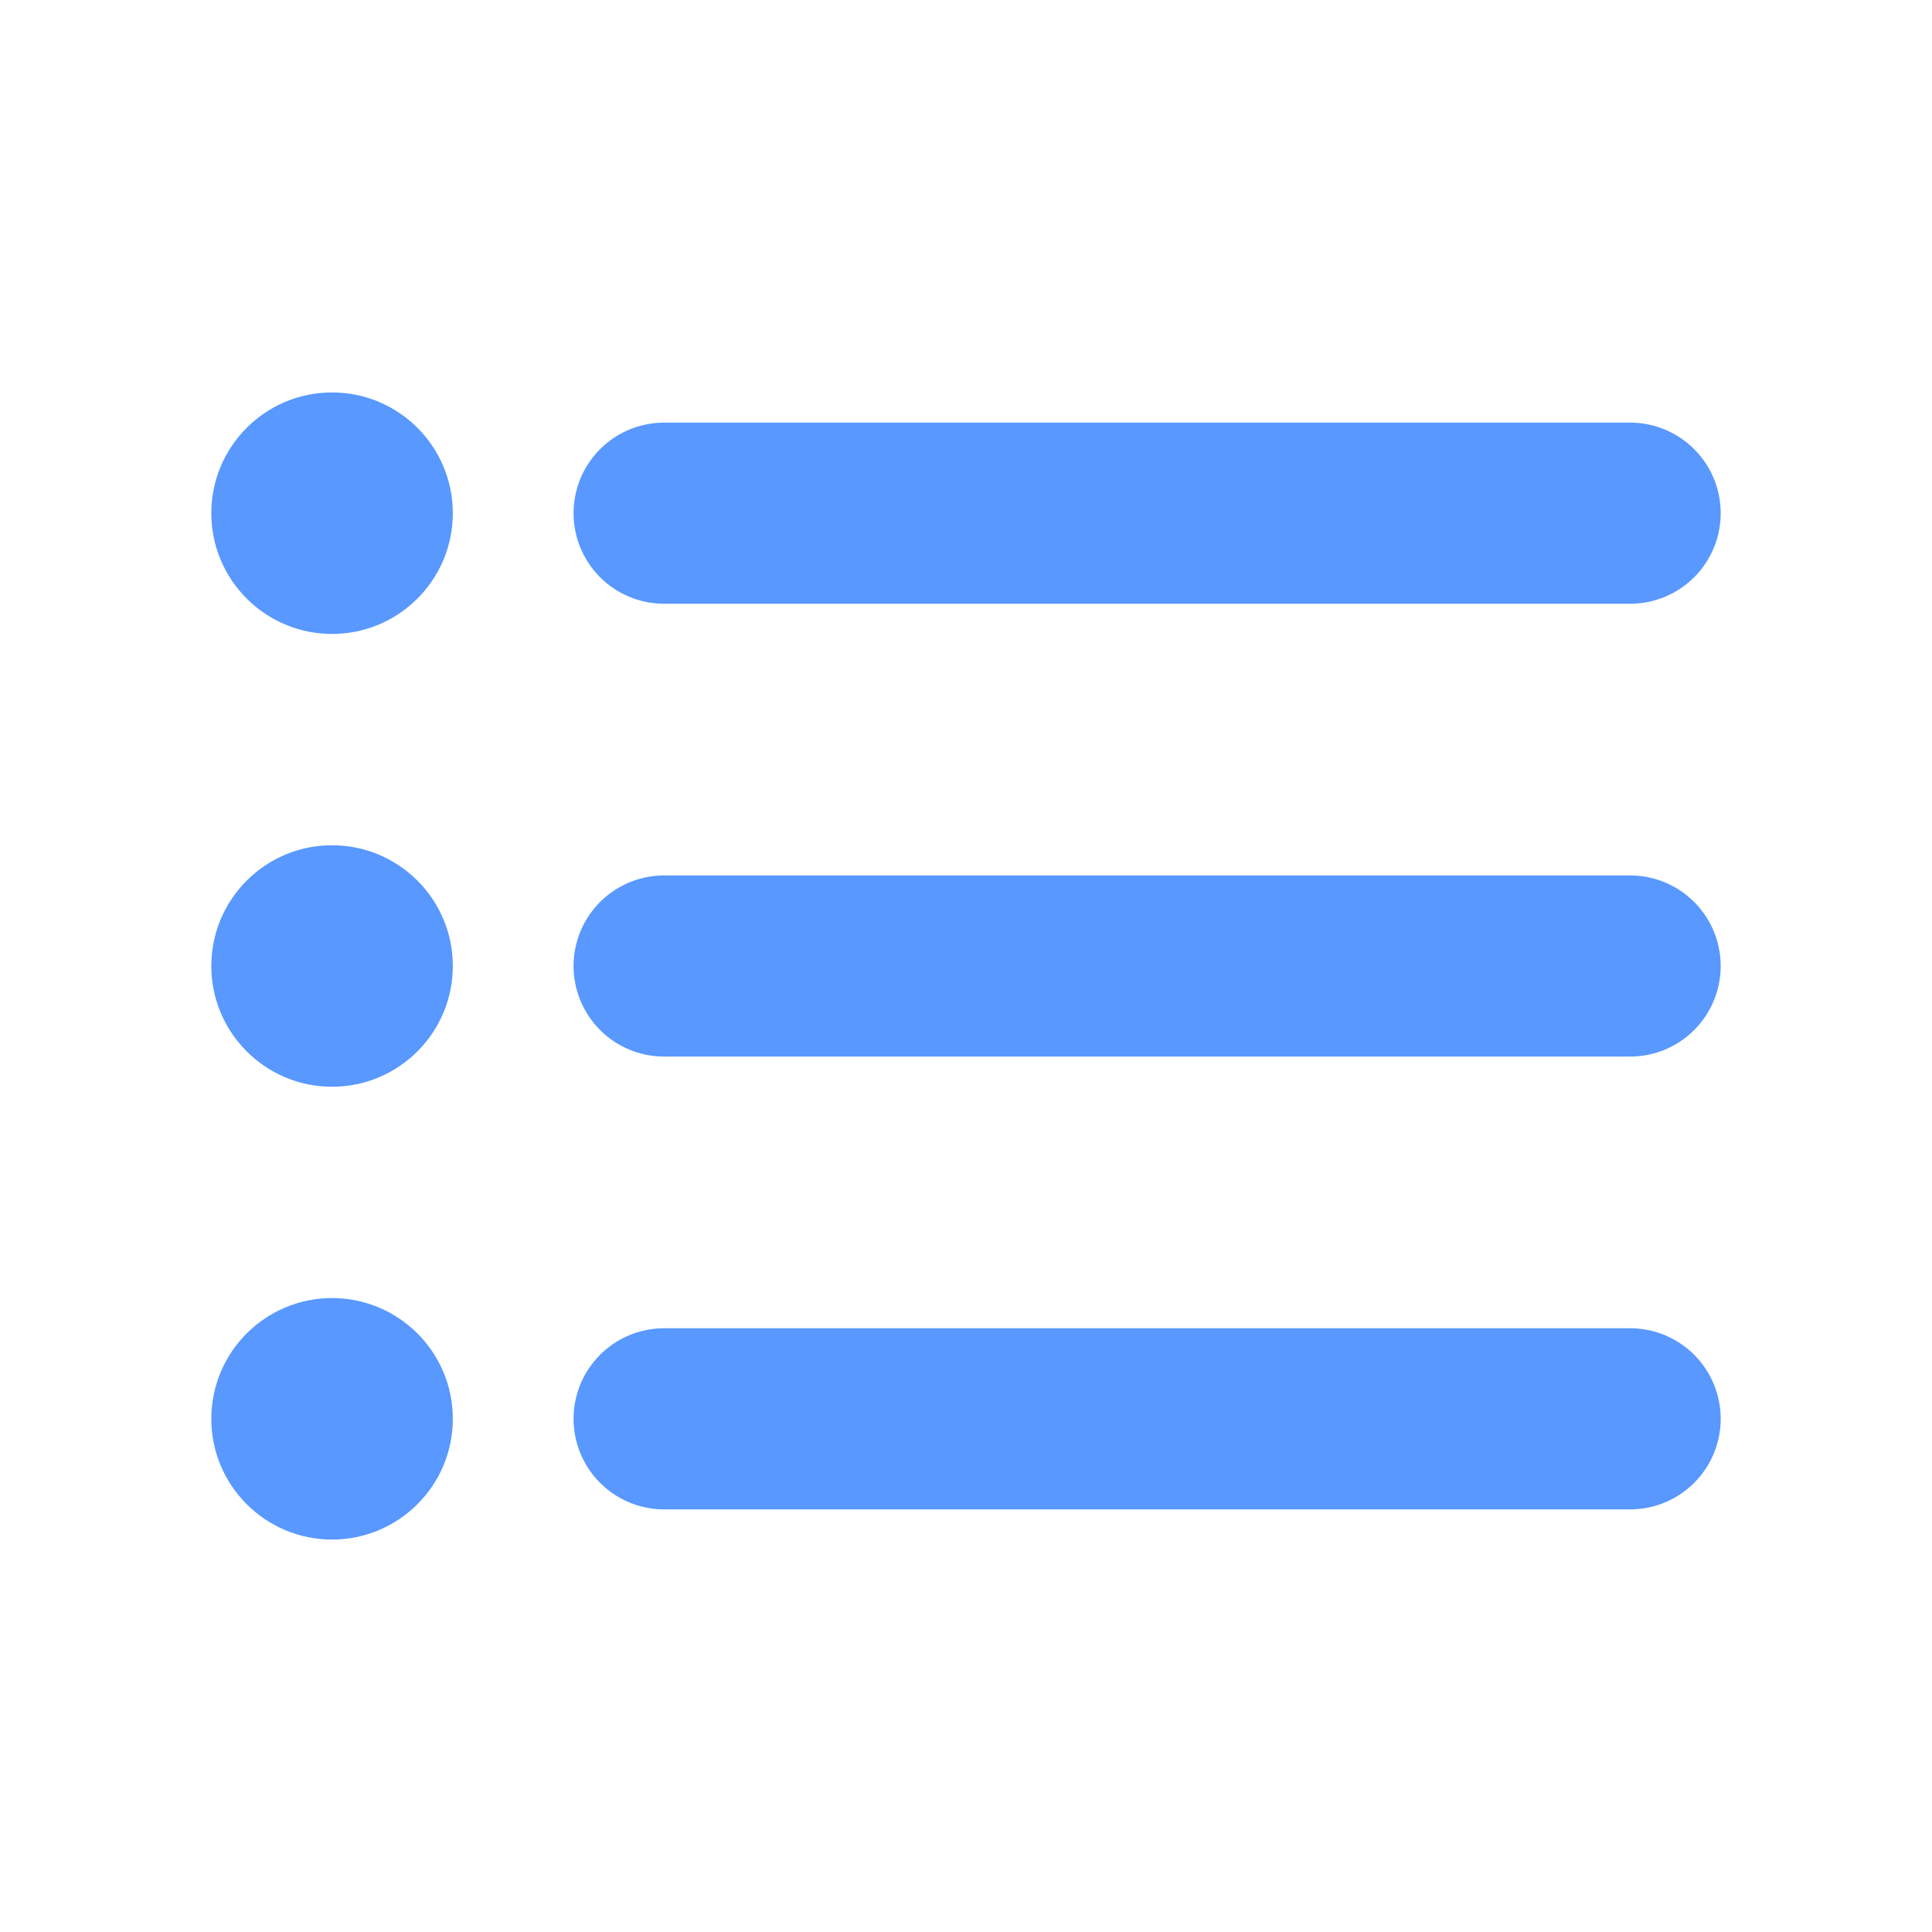 <svg width="16" height="16" viewBox="0 0 16 16" fill="none" xmlns="http://www.w3.org/2000/svg">
<path d="M5.5 4.25H13.5" stroke="#5898FF" stroke-width="1.5" stroke-linecap="round" stroke-linejoin="round"/>
<path d="M5.5 8H13.5" stroke="#5898FF" stroke-width="1.5" stroke-linecap="round" stroke-linejoin="round"/>
<path d="M5.5 11.75H13.5" stroke="#5898FF" stroke-width="1.5" stroke-linecap="round" stroke-linejoin="round"/>
<path d="M2.75 5.25C3.302 5.25 3.75 4.802 3.75 4.25C3.75 3.698 3.302 3.25 2.75 3.25C2.198 3.25 1.75 3.698 1.75 4.25C1.75 4.802 2.198 5.25 2.75 5.25Z" fill="#5898FF"/>
<path d="M2.75 9C3.302 9 3.75 8.552 3.75 8C3.75 7.448 3.302 7 2.75 7C2.198 7 1.75 7.448 1.75 8C1.75 8.552 2.198 9 2.75 9Z" fill="#5898FF"/>
<path d="M2.75 12.75C3.302 12.75 3.75 12.302 3.75 11.75C3.75 11.198 3.302 10.75 2.75 10.75C2.198 10.75 1.75 11.198 1.75 11.75C1.75 12.302 2.198 12.75 2.75 12.75Z" fill="#5898FF"/>
</svg>

